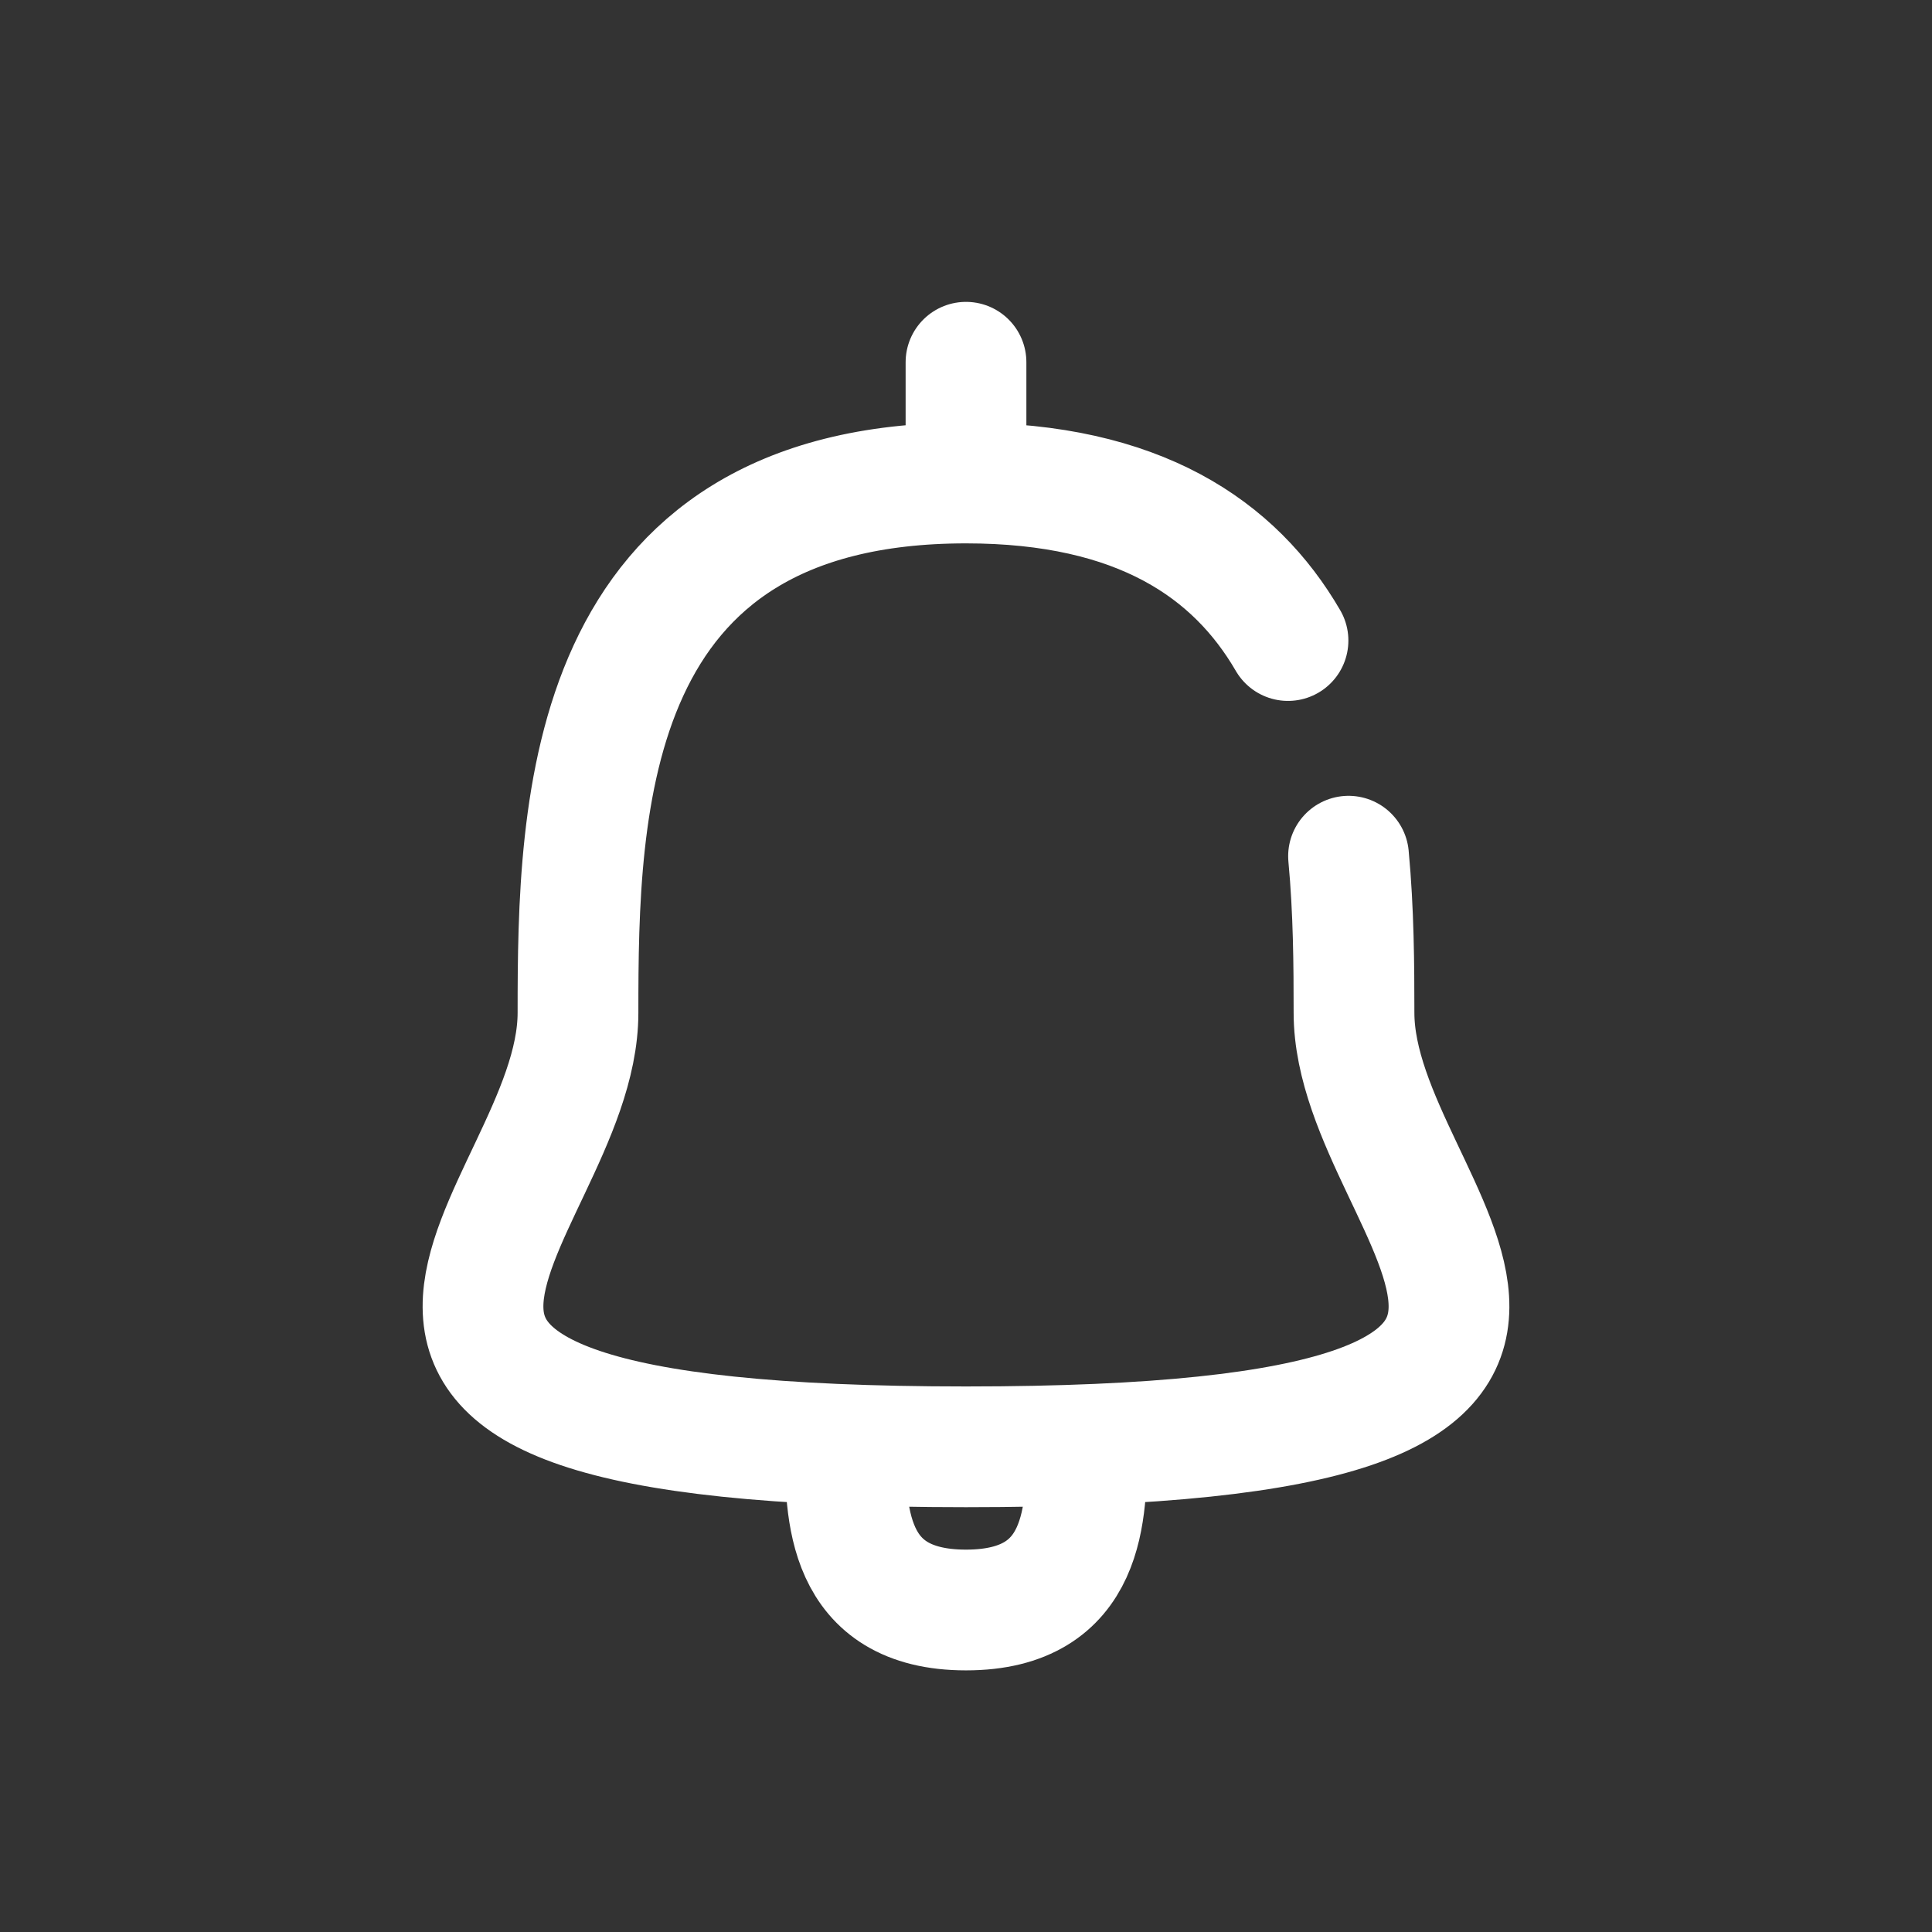 <svg width="24" height="24" viewBox="0 0 24 24" fill="none" xmlns="http://www.w3.org/2000/svg">
<rect x="0" y="0" width="24" height="24" fill="#333333" stroke="none"/>
<path d="M12 6C7.247 6 7.18 10.015 7.18 12.581C7.18 15.146 2.427 17.973 12 17.973C21.573 17.973 16.82 15.146 16.82 12.581C16.82 11.988 16.816 11.317 16.752 10.636M12 6V4.5M12 6C14.149 6 15.34 6.821 16 7.957M13.5 17.946C13.5 18.774 13.5 20 12 20C10.5 20 10.5 18.774 10.5 17.946" stroke="white" stroke-width="1.5" stroke-linecap="round" stroke-linejoin="round"/>
</svg>
